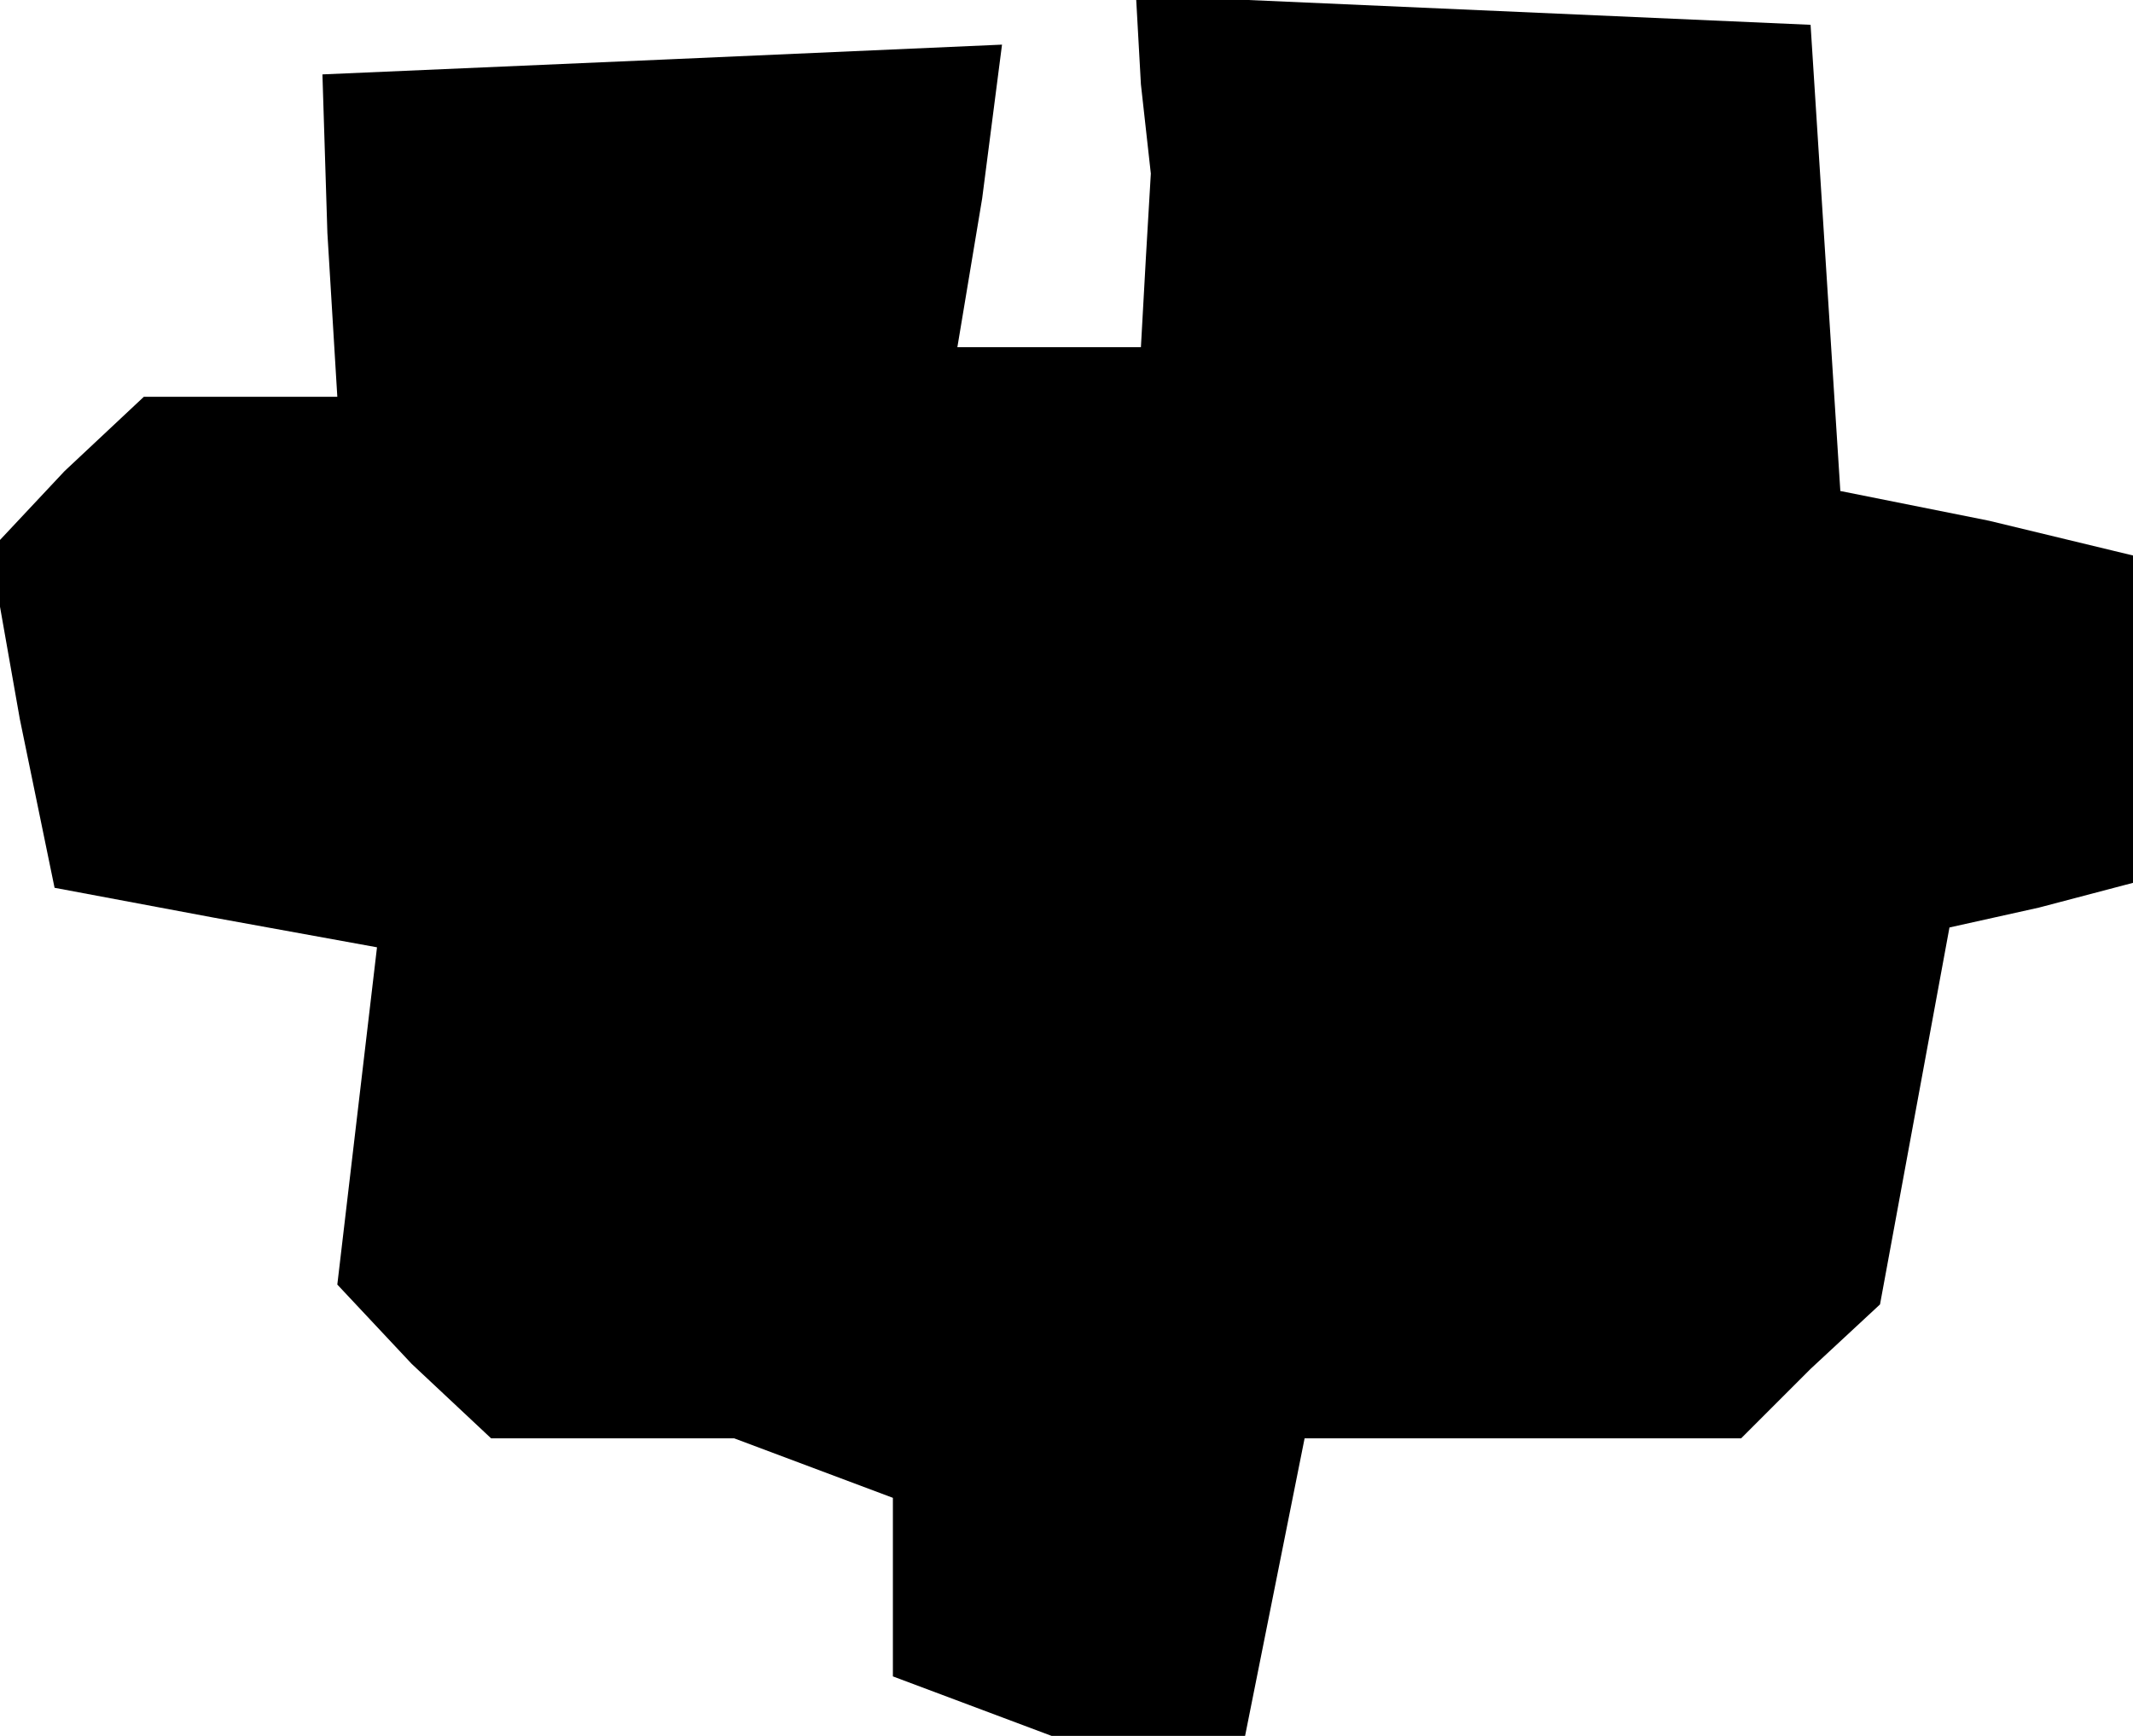<?xml version="1.0" standalone="no"?>
<!DOCTYPE svg PUBLIC "-//W3C//DTD SVG 20010904//EN"
 "http://www.w3.org/TR/2001/REC-SVG-20010904/DTD/svg10.dtd">
<svg version="1.0" xmlns="http://www.w3.org/2000/svg"
 width="43pt" height="35pt" viewBox="0 0 43 35"
 preserveAspectRatio="xMidYMid meet">
<g transform="translate(0,35) scale(0.1,-0.1)"
fill="#000000" stroke="none">
<path d="M230 333 l2 -18 -1 -17 -1 -18 -18 0 -19 0 5 30 4 31 -68 -3 -69 -3
1 -32 2 -33 -20 0 -19 0 -16 -15 -15 -16 6 -34 7 -34 32 -6 33 -6 -4 -34 -4
-34 15 -16 16 -15 24 0 25 0 16 -6 16 -6 0 -18 0 -18 16 -6 16 -6 19 0 20 0 6
30 6 30 44 0 44 0 14 14 14 13 7 38 7 38 18 4 19 5 0 33 0 33 -29 7 -30 6 -3
47 -3 47 -68 3 -68 3 1 -18z"/>
</g>
</svg>

